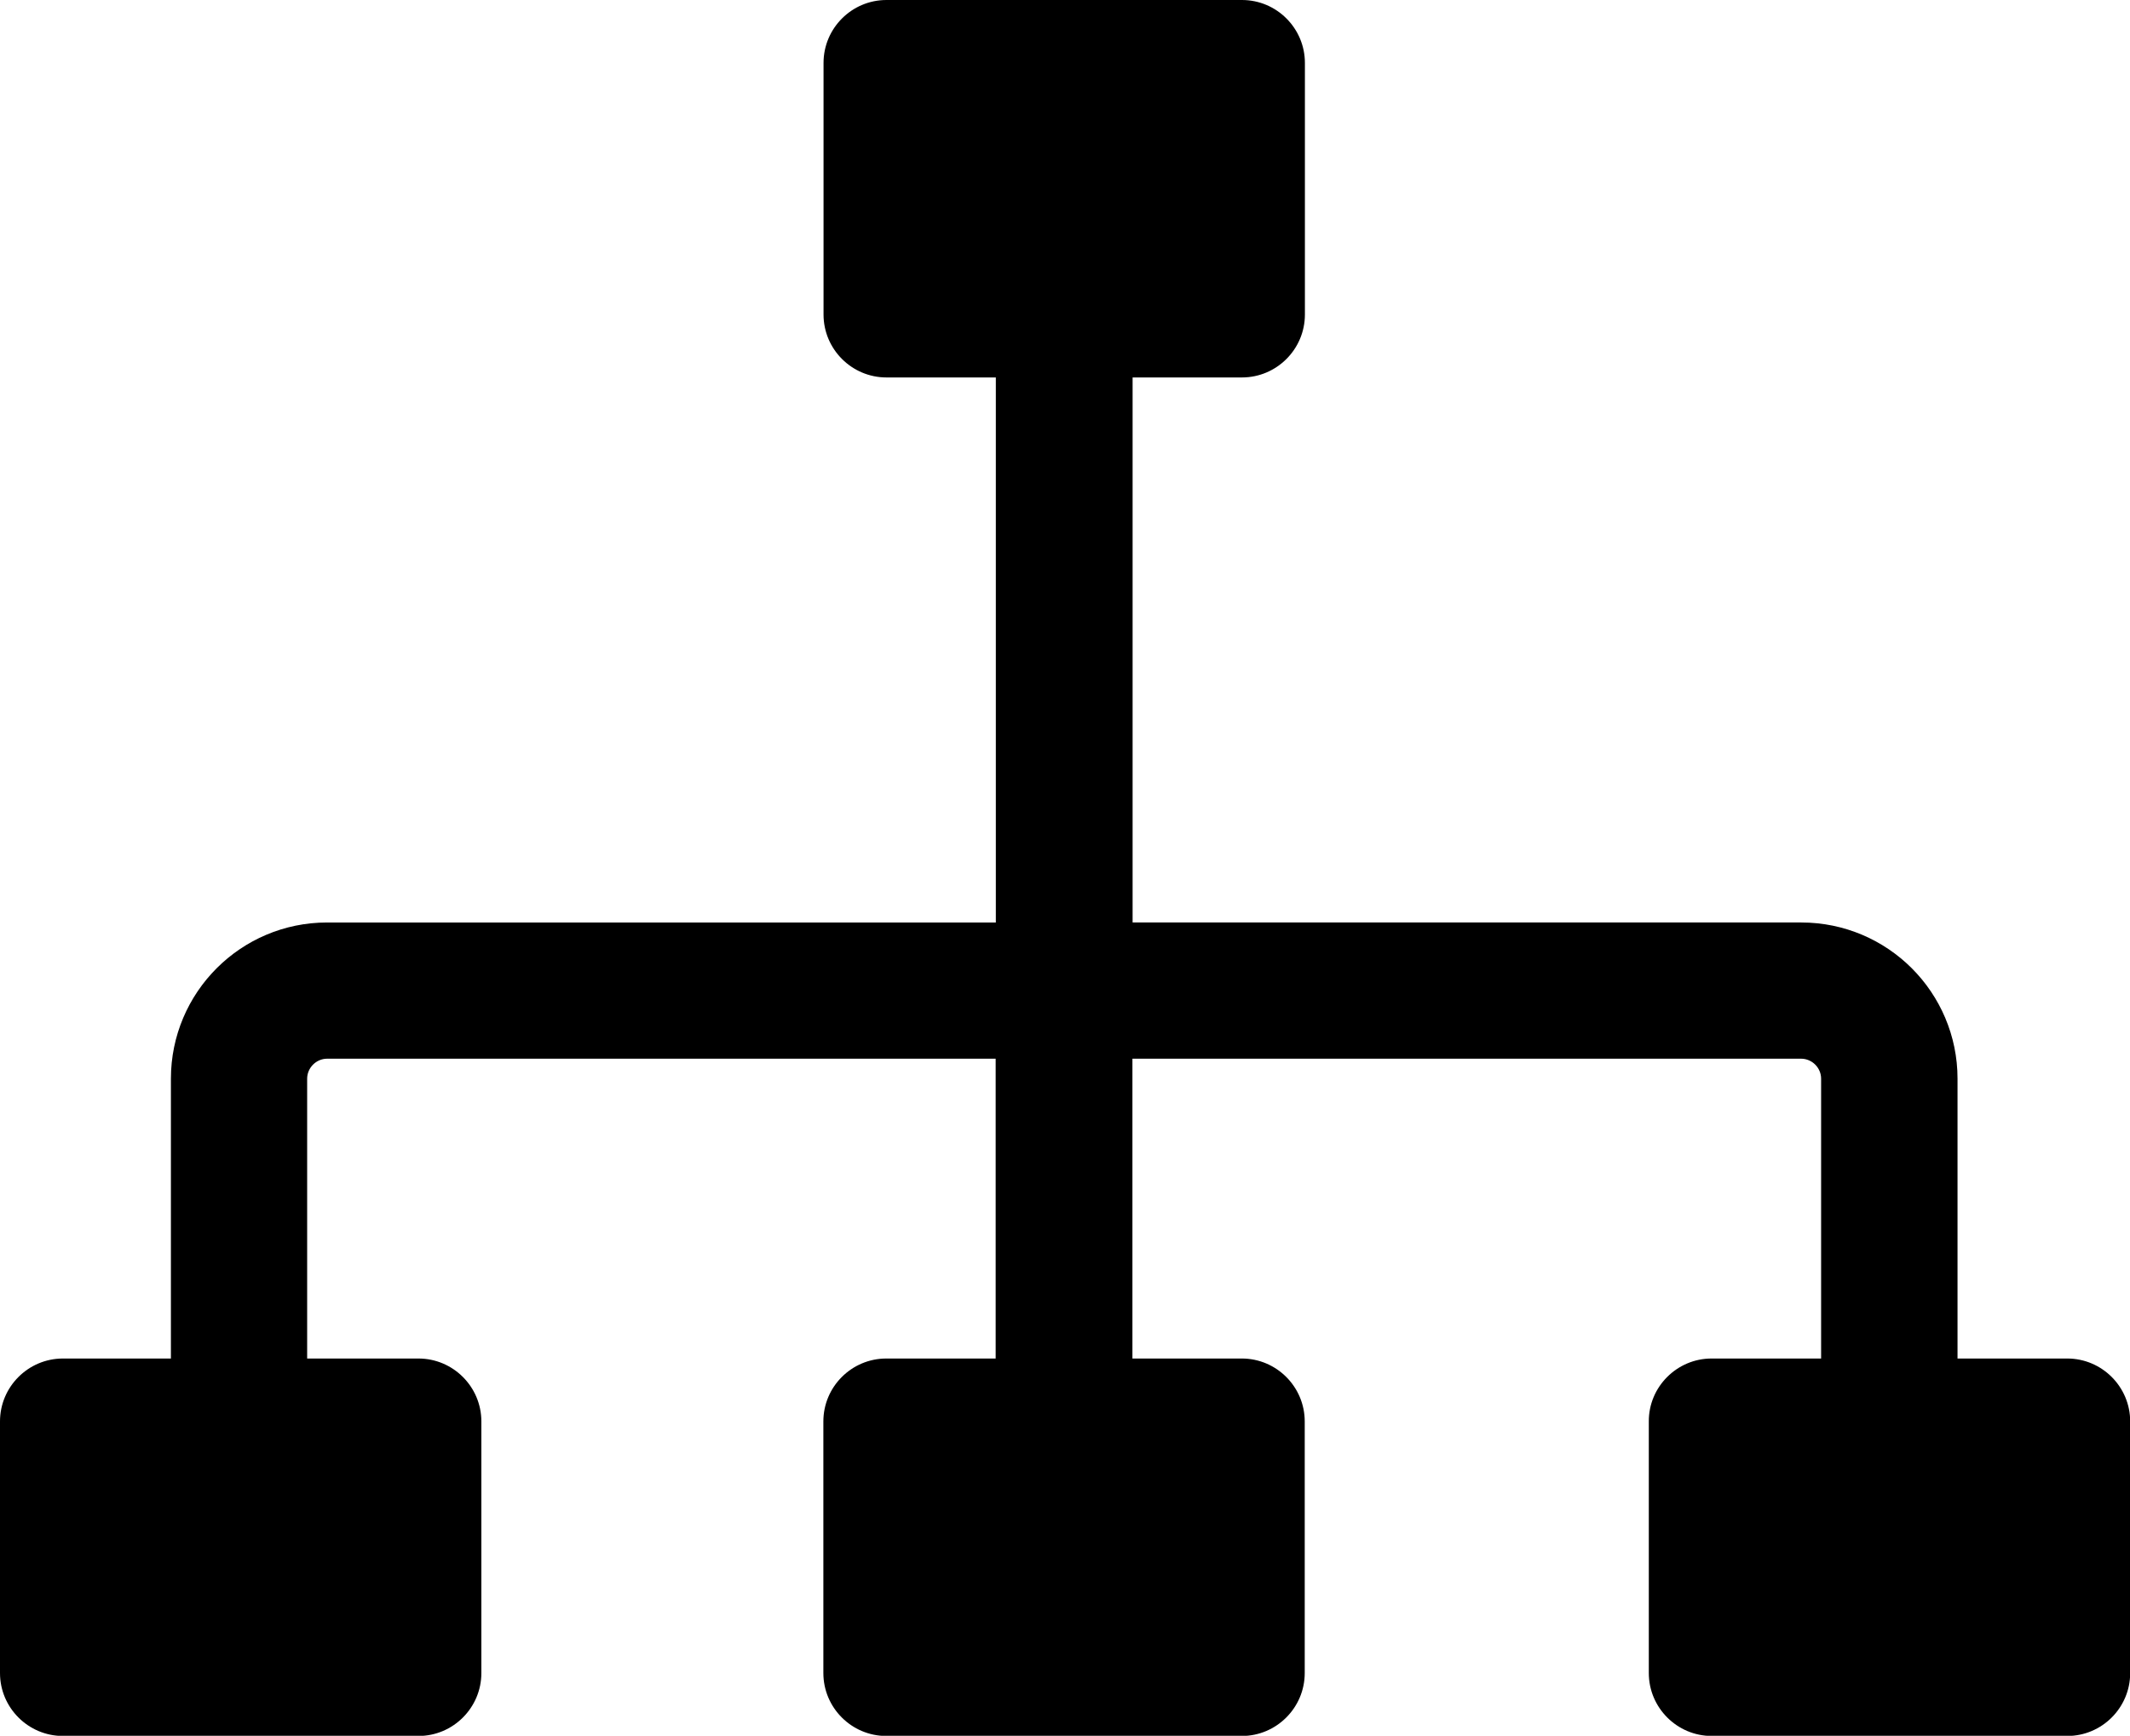 <?xml version="1.0" encoding="utf-8"?><svg version="1.1" id="Layer_1" xmlns="http://www.w3.org/2000/svg" xmlns:xlink="http://www.w3.org/1999/xlink" x="0px" y="0px" viewBox="0 0 122.88 100.16" style="enable-background:new 0 0 122.88 100.16" xml:space="preserve"><style type="text/css">.st0{fill-rule:evenodd;clip-rule:evenodd;}</style><g><path class="st0" d="M98.74,78.39h6.32V62.24c0-0.31-0.13-0.6-0.34-0.81c-0.21-0.21-0.5-0.34-0.81-0.34l-38.58,0v17.3h6.31 c2,0,3.63,1.63,3.63,3.63v14.52c0,2-1.63,3.63-3.63,3.63l-20.51,0c-2,0-3.63-1.63-3.63-3.63V82.02c0-2,1.63-3.63,3.63-3.63l6.31,0 v-17.3H18.87c-0.31,0-0.6,0.13-0.81,0.34c-0.21,0.21-0.34,0.5-0.34,0.81v16.15h6.42c2,0,3.63,1.63,3.63,3.63v14.52 c0,2-1.63,3.63-3.63,3.63l-20.51,0c-2,0-3.63-1.63-3.63-3.63V82.02c0-2,1.63-3.63,3.63-3.63l6.23,0V62.24 c0-2.48,1.01-4.74,2.64-6.37c1.63-1.63,3.88-2.64,6.37-2.64h38.58V21.78h-6.31c-2,0-3.63-1.63-3.63-3.63V3.63 c0-2,1.63-3.63,3.63-3.63l20.51,0c2,0,3.63,1.63,3.63,3.63v14.52c0,2-1.63,3.63-3.63,3.63l-6.31,0v31.45h38.58 c2.48,0,4.74,1.01,6.37,2.64c1.63,1.63,2.64,3.89,2.64,6.37v16.15h6.33c2,0,3.63,1.63,3.63,3.63v14.52c0,2-1.63,3.63-3.63,3.63 l-20.51,0c-2,0-3.63-1.63-3.63-3.63V82.02C95.11,80.02,96.75,78.39,98.74,78.39L98.74,78.39L98.74,78.39z"/></g></svg>
